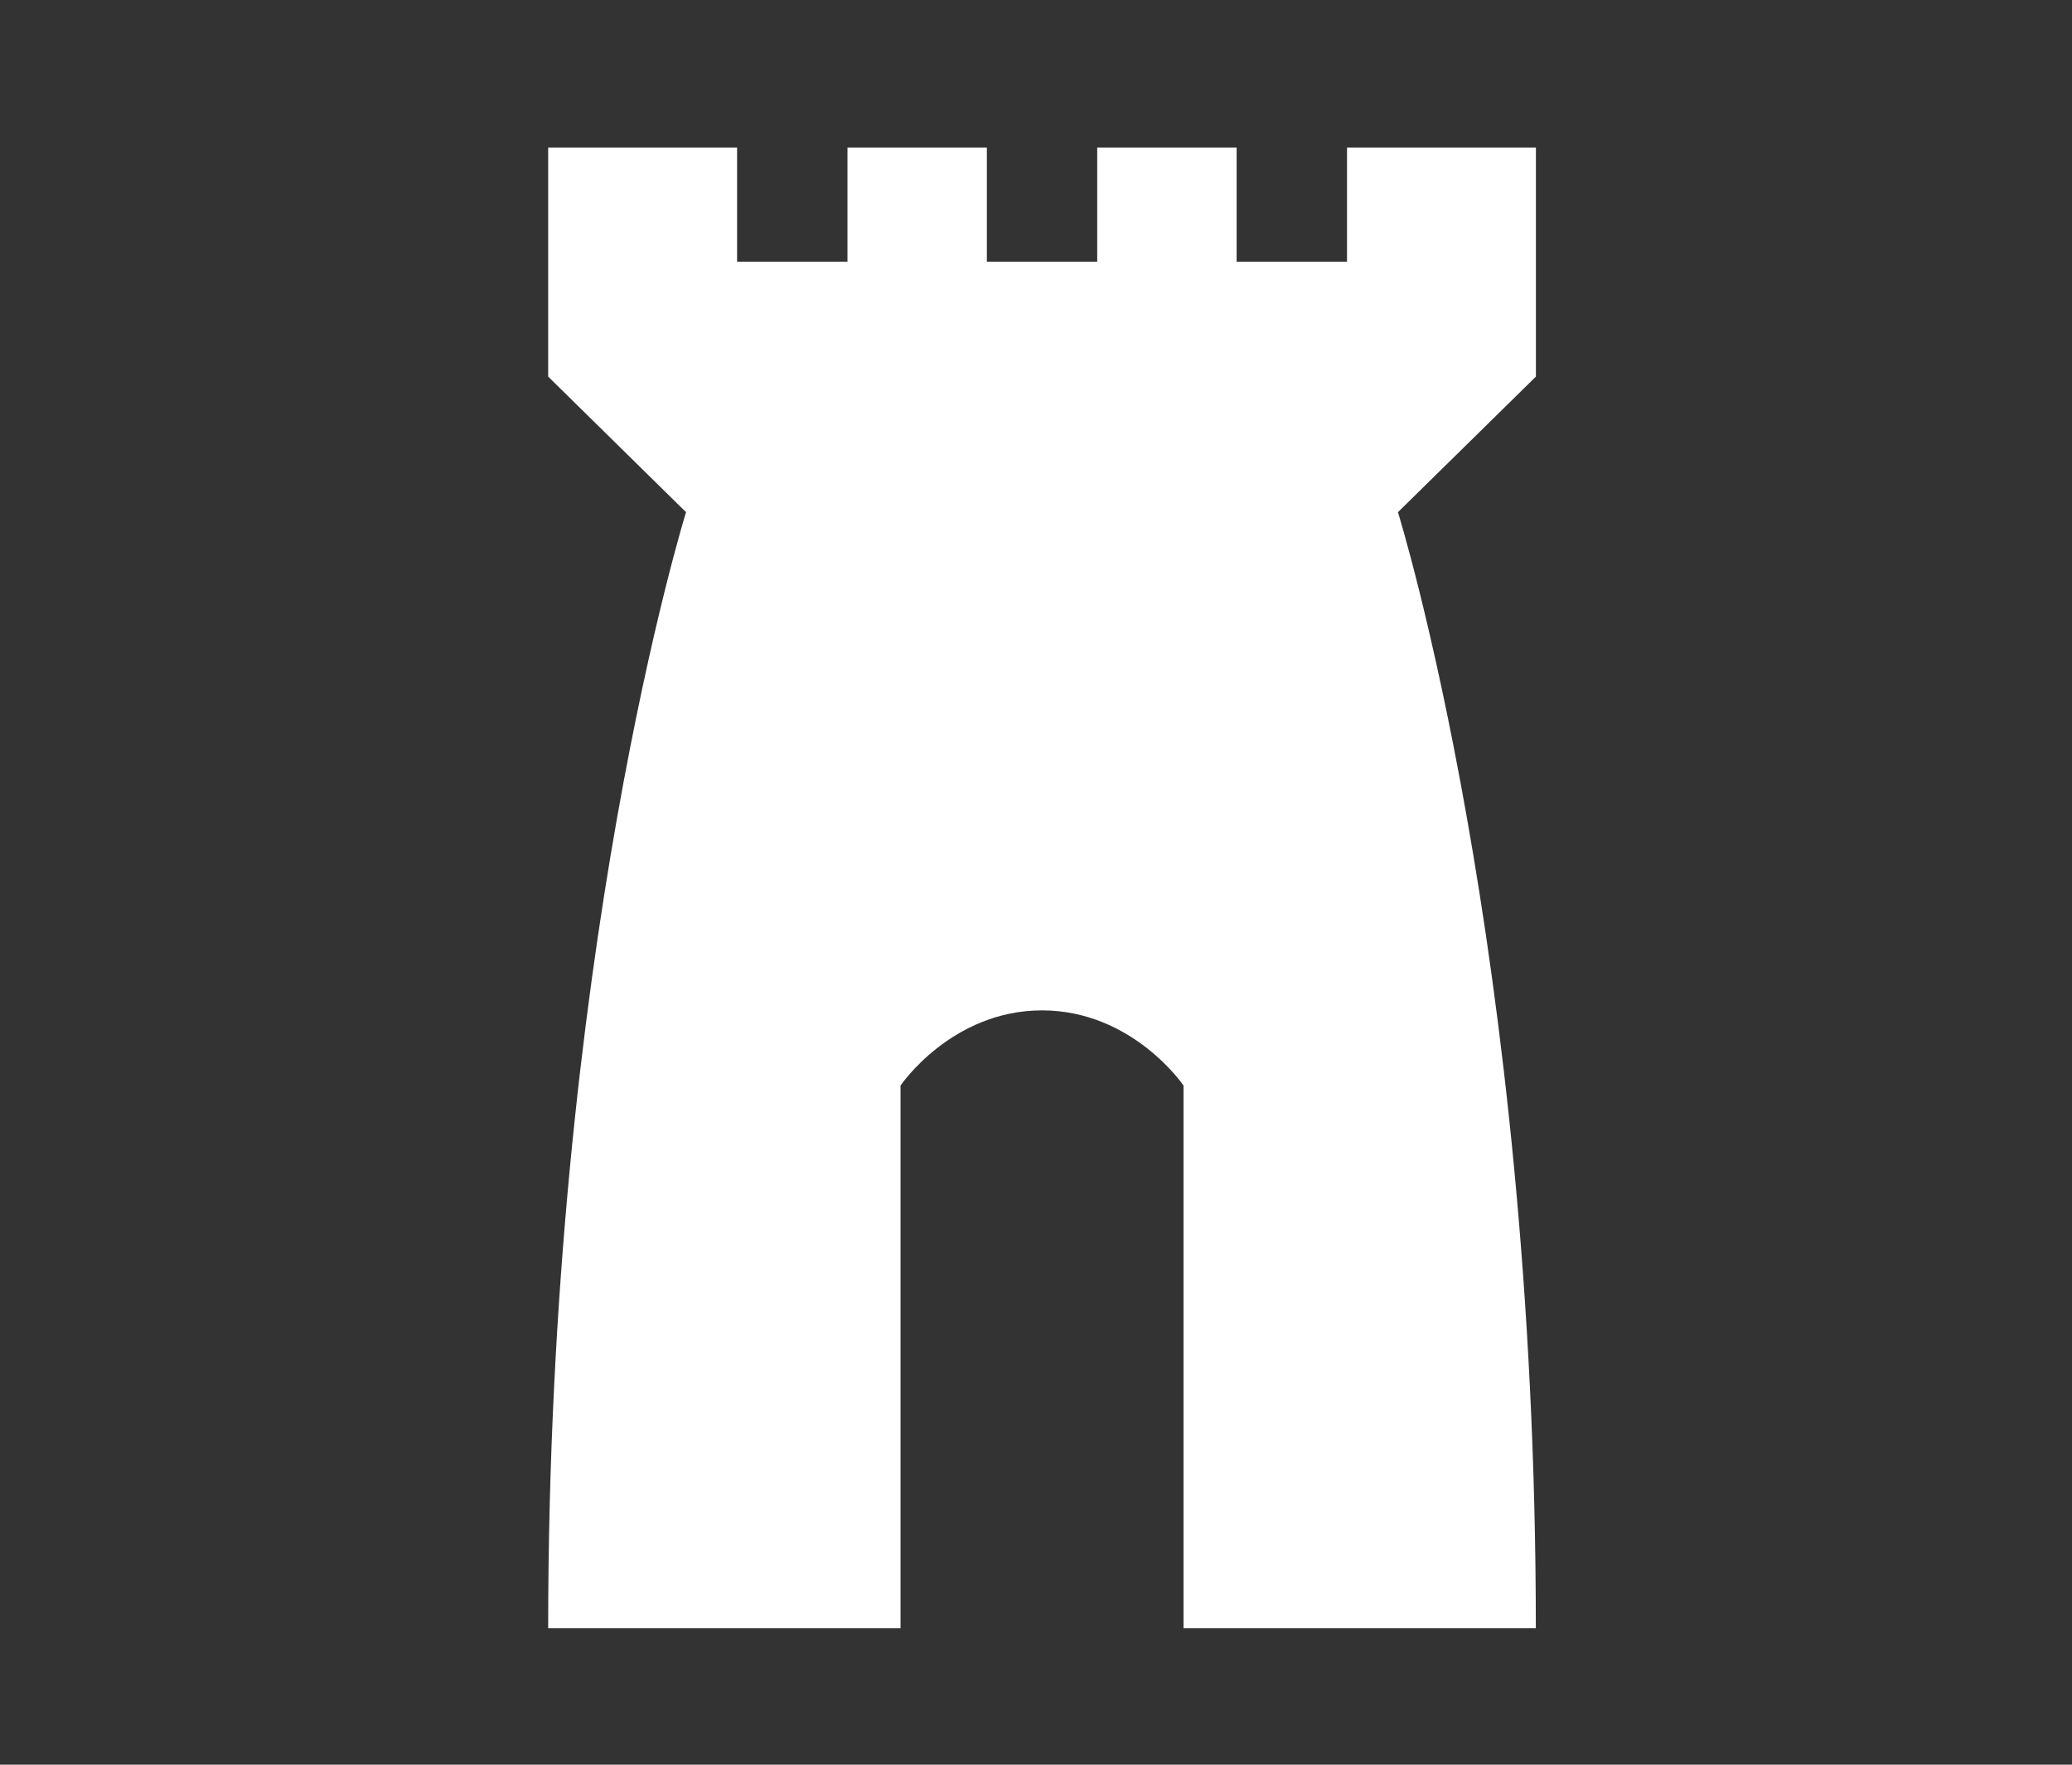 <?xml version="1.0" encoding="utf-8"?>
<!-- Generator: Adobe Illustrator 16.0.0, SVG Export Plug-In . SVG Version: 6.00 Build 0)  -->
<!DOCTYPE svg PUBLIC "-//W3C//DTD SVG 1.1//EN" "http://www.w3.org/Graphics/SVG/1.1/DTD/svg11.dtd">
<svg version="1.1" id="Layer_2" xmlns="http://www.w3.org/2000/svg" xmlns:xlink="http://www.w3.org/1999/xlink" x="0px" y="0px"
	 width="108px" height="92px" viewBox="969.75 721.75 108 92" enable-background="new 969.75 721.75 108 92" xml:space="preserve">
<rect x="969.75" y="721.75" width="108" height="92" fill="#333333" stroke="none"/>
<rect x="969.75" y="721.75" display="none" fill="#00D7FF" width="108" height="92"/>
<polygon display="none" fill="#FFFFFF" points="996.75,813.75 969.75,767.75 996.75,721.75 1050.75,721.75 1077.75,767.75 
	1050.75,813.75 "/>
<path fill="#FFFFFF" d="M1049.807,741.384v-11.938h-9.846v5.947h-5.754v-5.947h-7.266v5.947h-5.752v-5.947h-7.266v5.947h-5.753v-5.947h-9.847
	v11.938l7.186,7.068c0,0-7.186,23.072-7.186,58.186h18.366v-28.295c0,0,2.653-3.918,7.375-3.918c4.72,0,7.375,3.918,7.375,3.918
	v28.295h18.364c0-35.114-7.187-58.186-7.187-58.186L1049.807,741.384z"/>
</svg>

